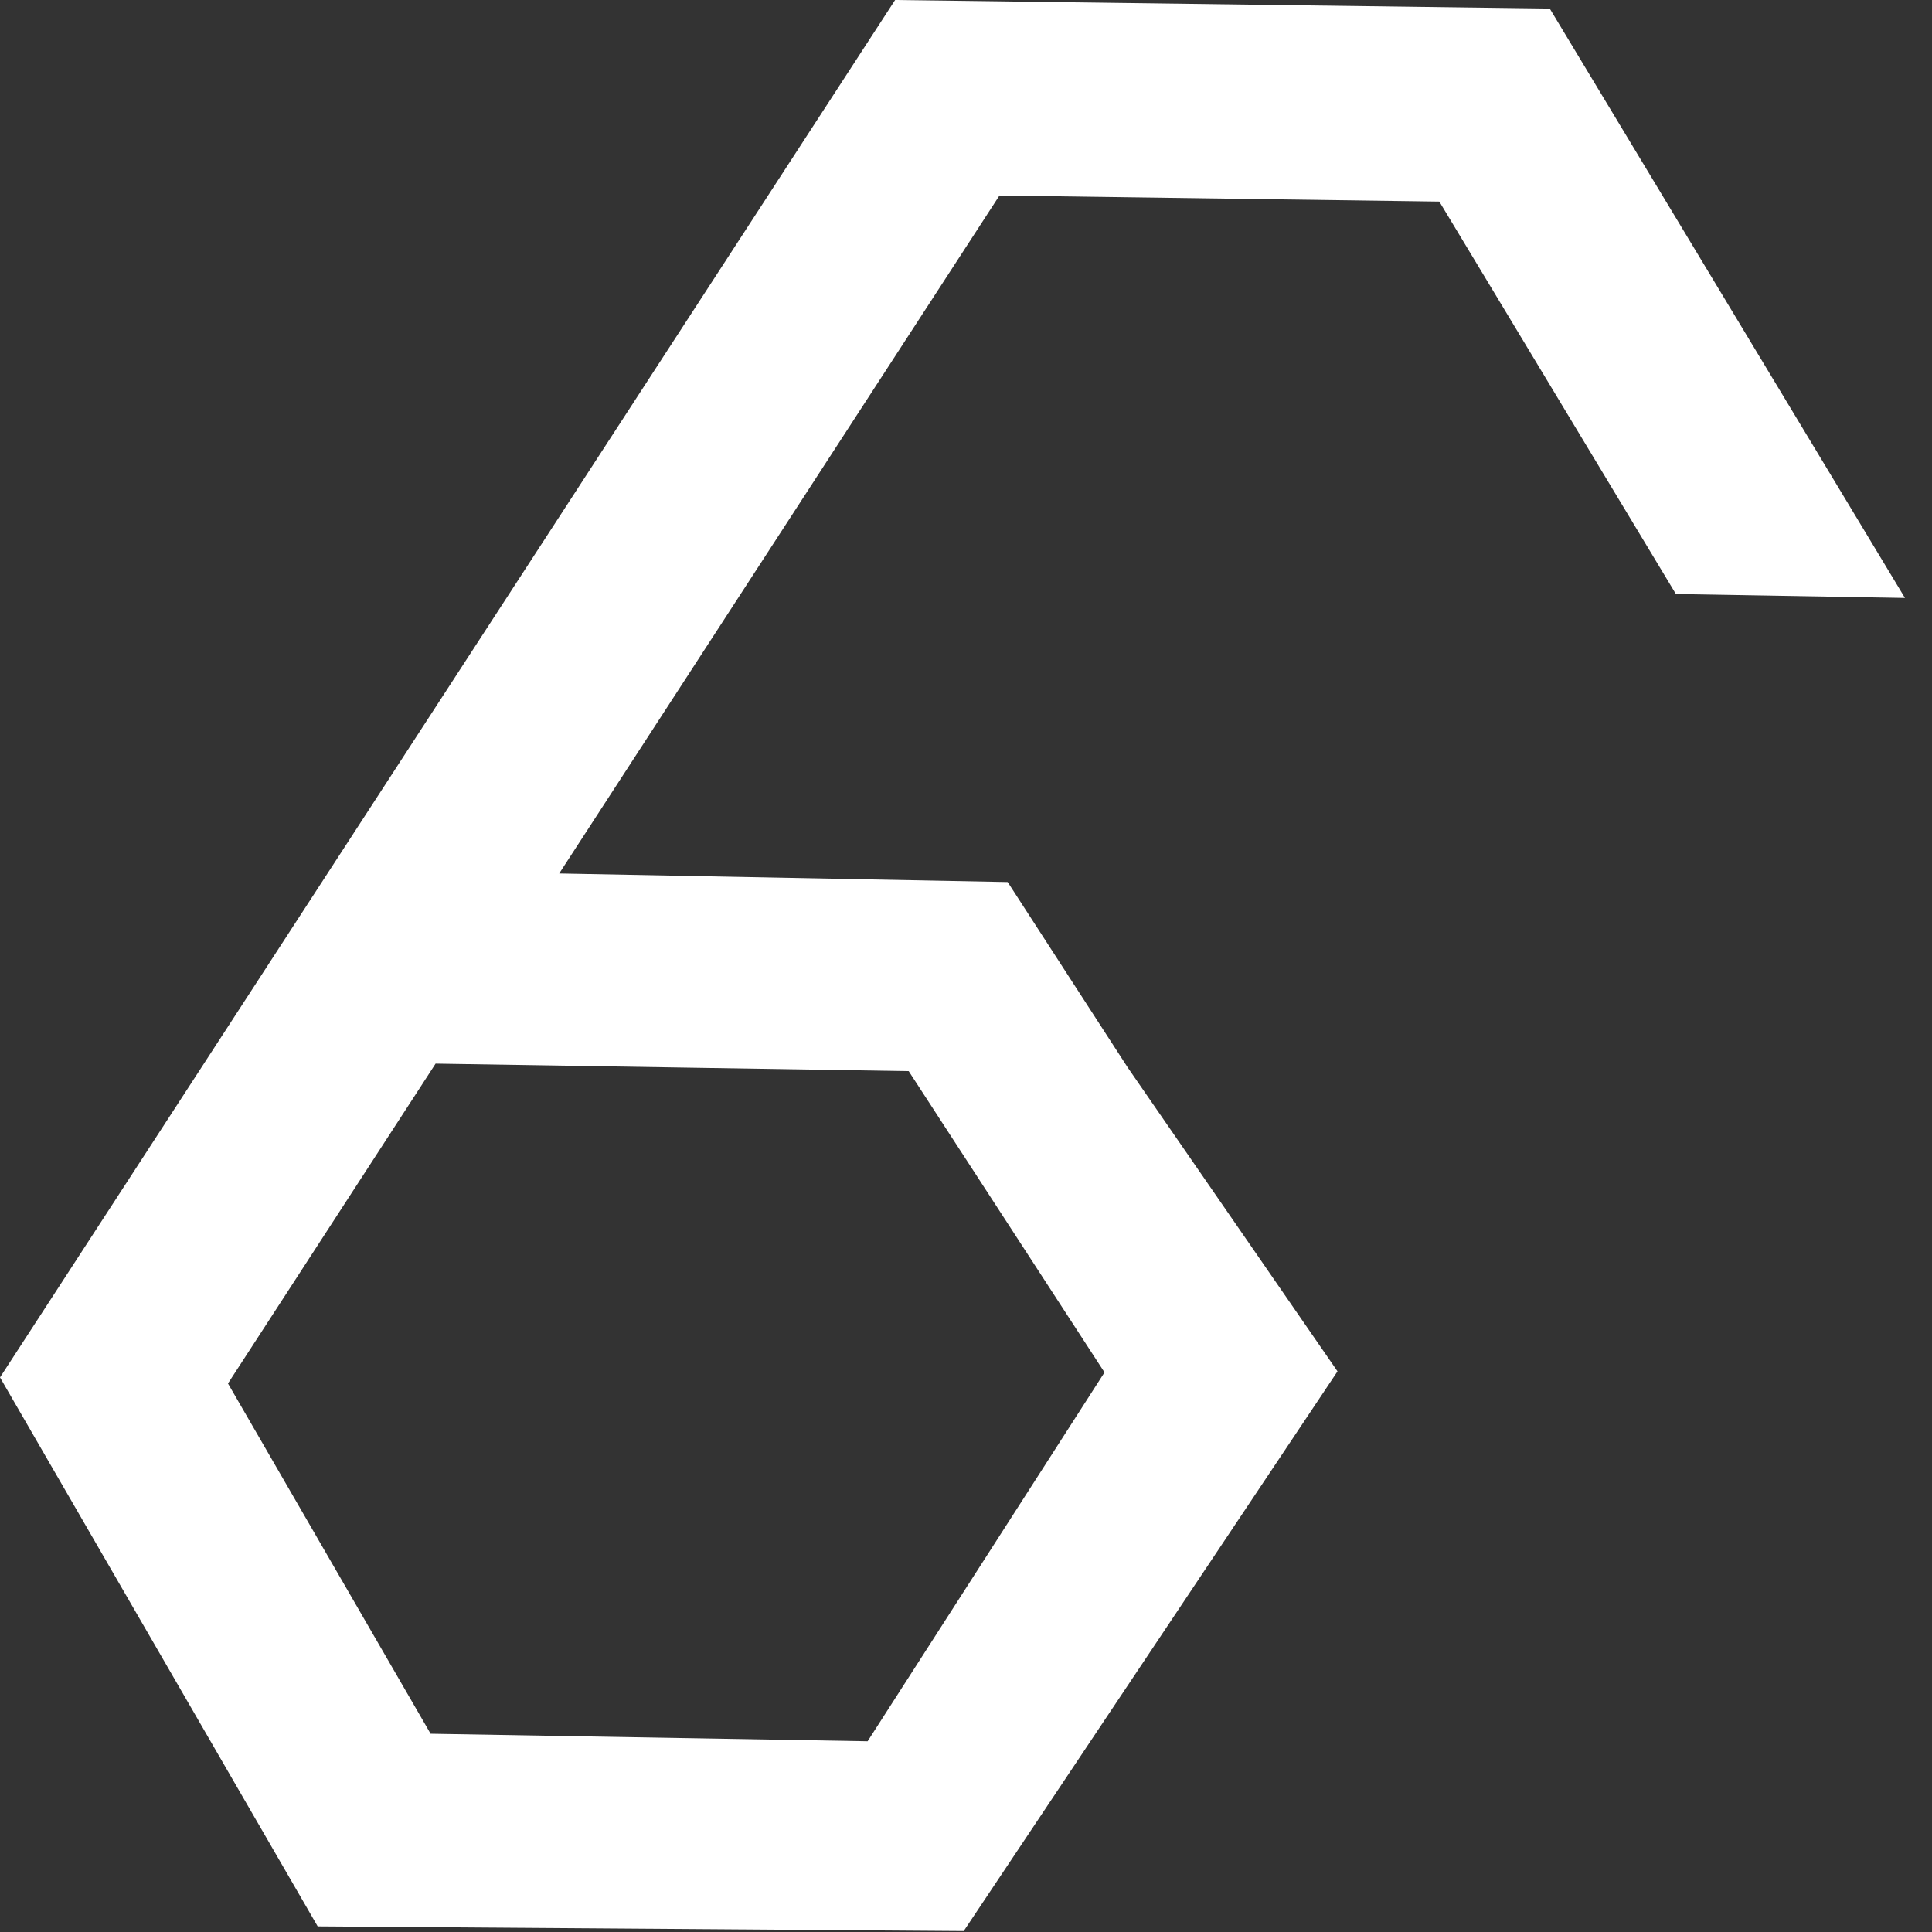 <svg width="65" height="65" viewBox="0 0 65 65" fill="none" xmlns="http://www.w3.org/2000/svg">
<rect x="0" y="0" width="65" height="65" fill="#333333" stroke="none"/>
<path d="M52.14 0.289L30.115 0L0 46.342L10.688 64.811L32.423 64.968L44.999 46.138L37.942 35.917L33.902 29.676L18.814 29.387L33.626 6.577L48.425 6.782L56.383 19.985L64.09 20.117L52.14 0.289ZM37.16 46.173L29.19 58.583L14.487 58.33L7.67 46.546L14.655 35.785L30.572 36.037L37.16 46.173Z" fill="white"/>
</svg>
